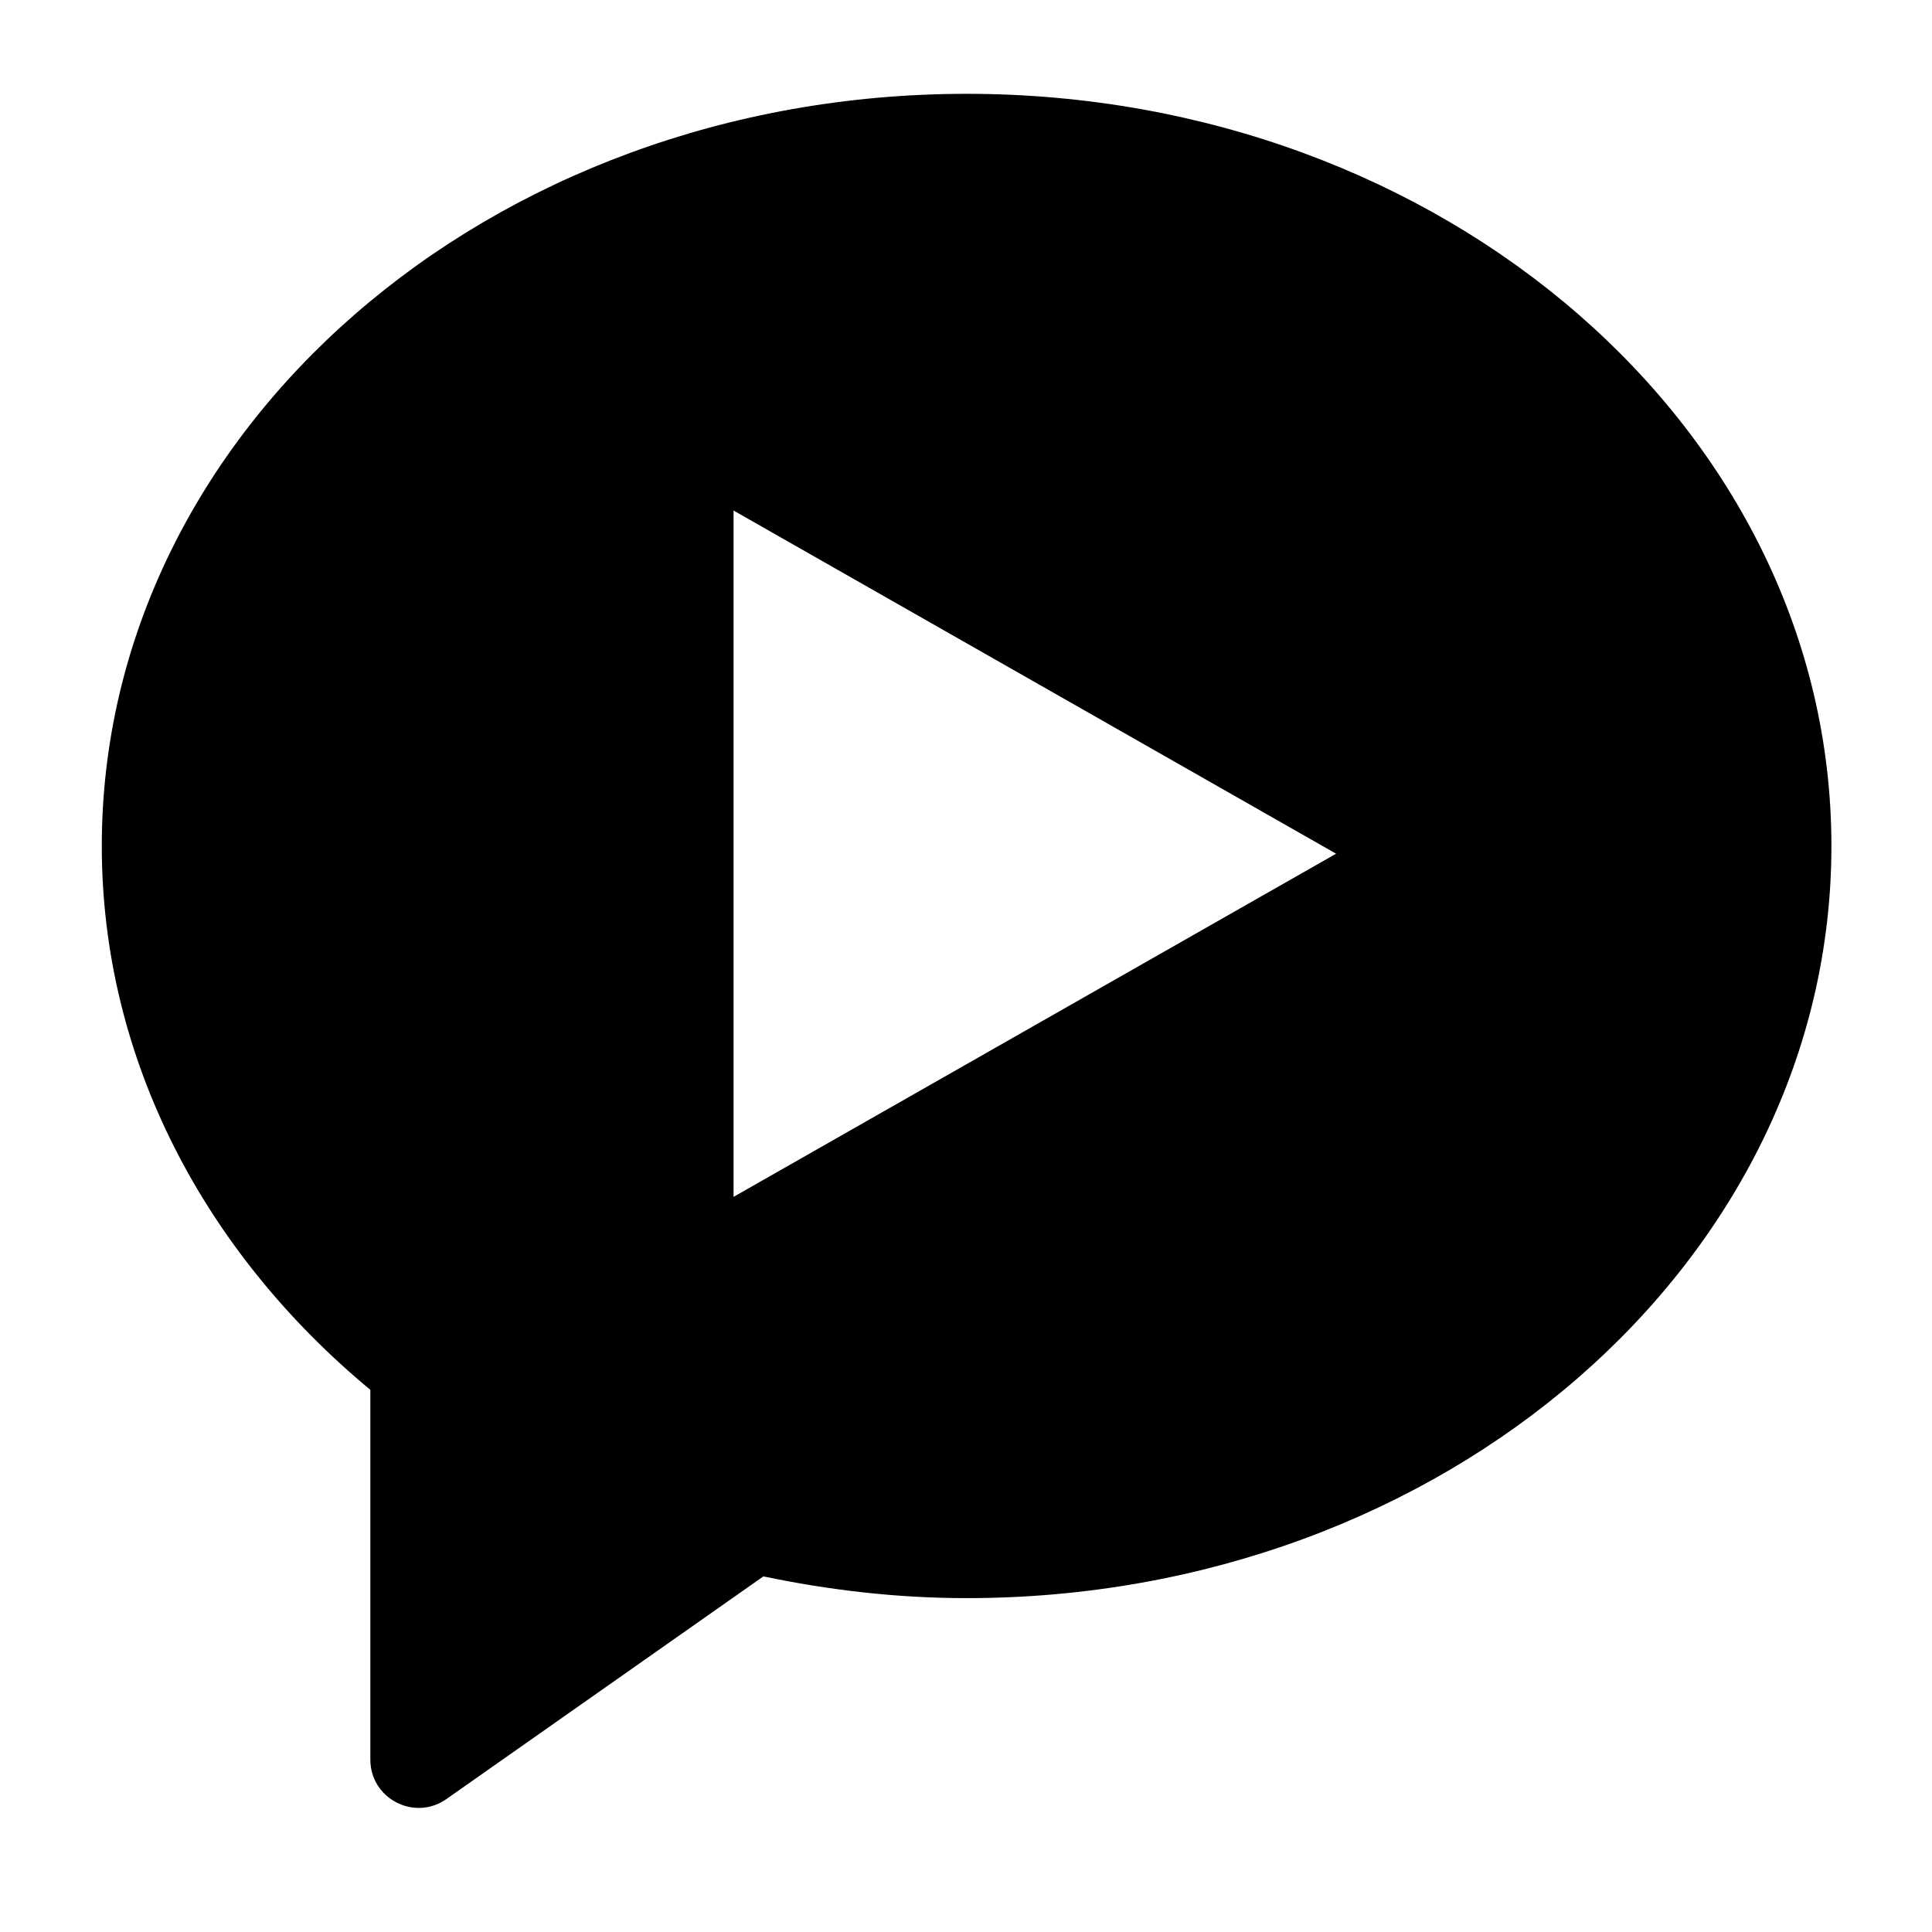 <svg height="16" viewBox="0 0 16 16" width="16" xmlns="http://www.w3.org/2000/svg"><g fill="none" fill-rule="evenodd"><path d="m0 0h16v16h-16z"/><path d="m8.005.777c-3.955 0-7.162 2.789-7.162 6.229 0 1.773.856 3.37 2.224 4.504v3.062c0 .324.365.513.63.327l2.625-1.844c.541.113 1.102.18 1.683.18 3.955 0 7.162-2.789 7.162-6.229 0-3.44-3.206-6.229-7.162-6.229zm-1.93 9.135v-5.684l4.99 2.842z" fill="currentColor"/></g></svg>